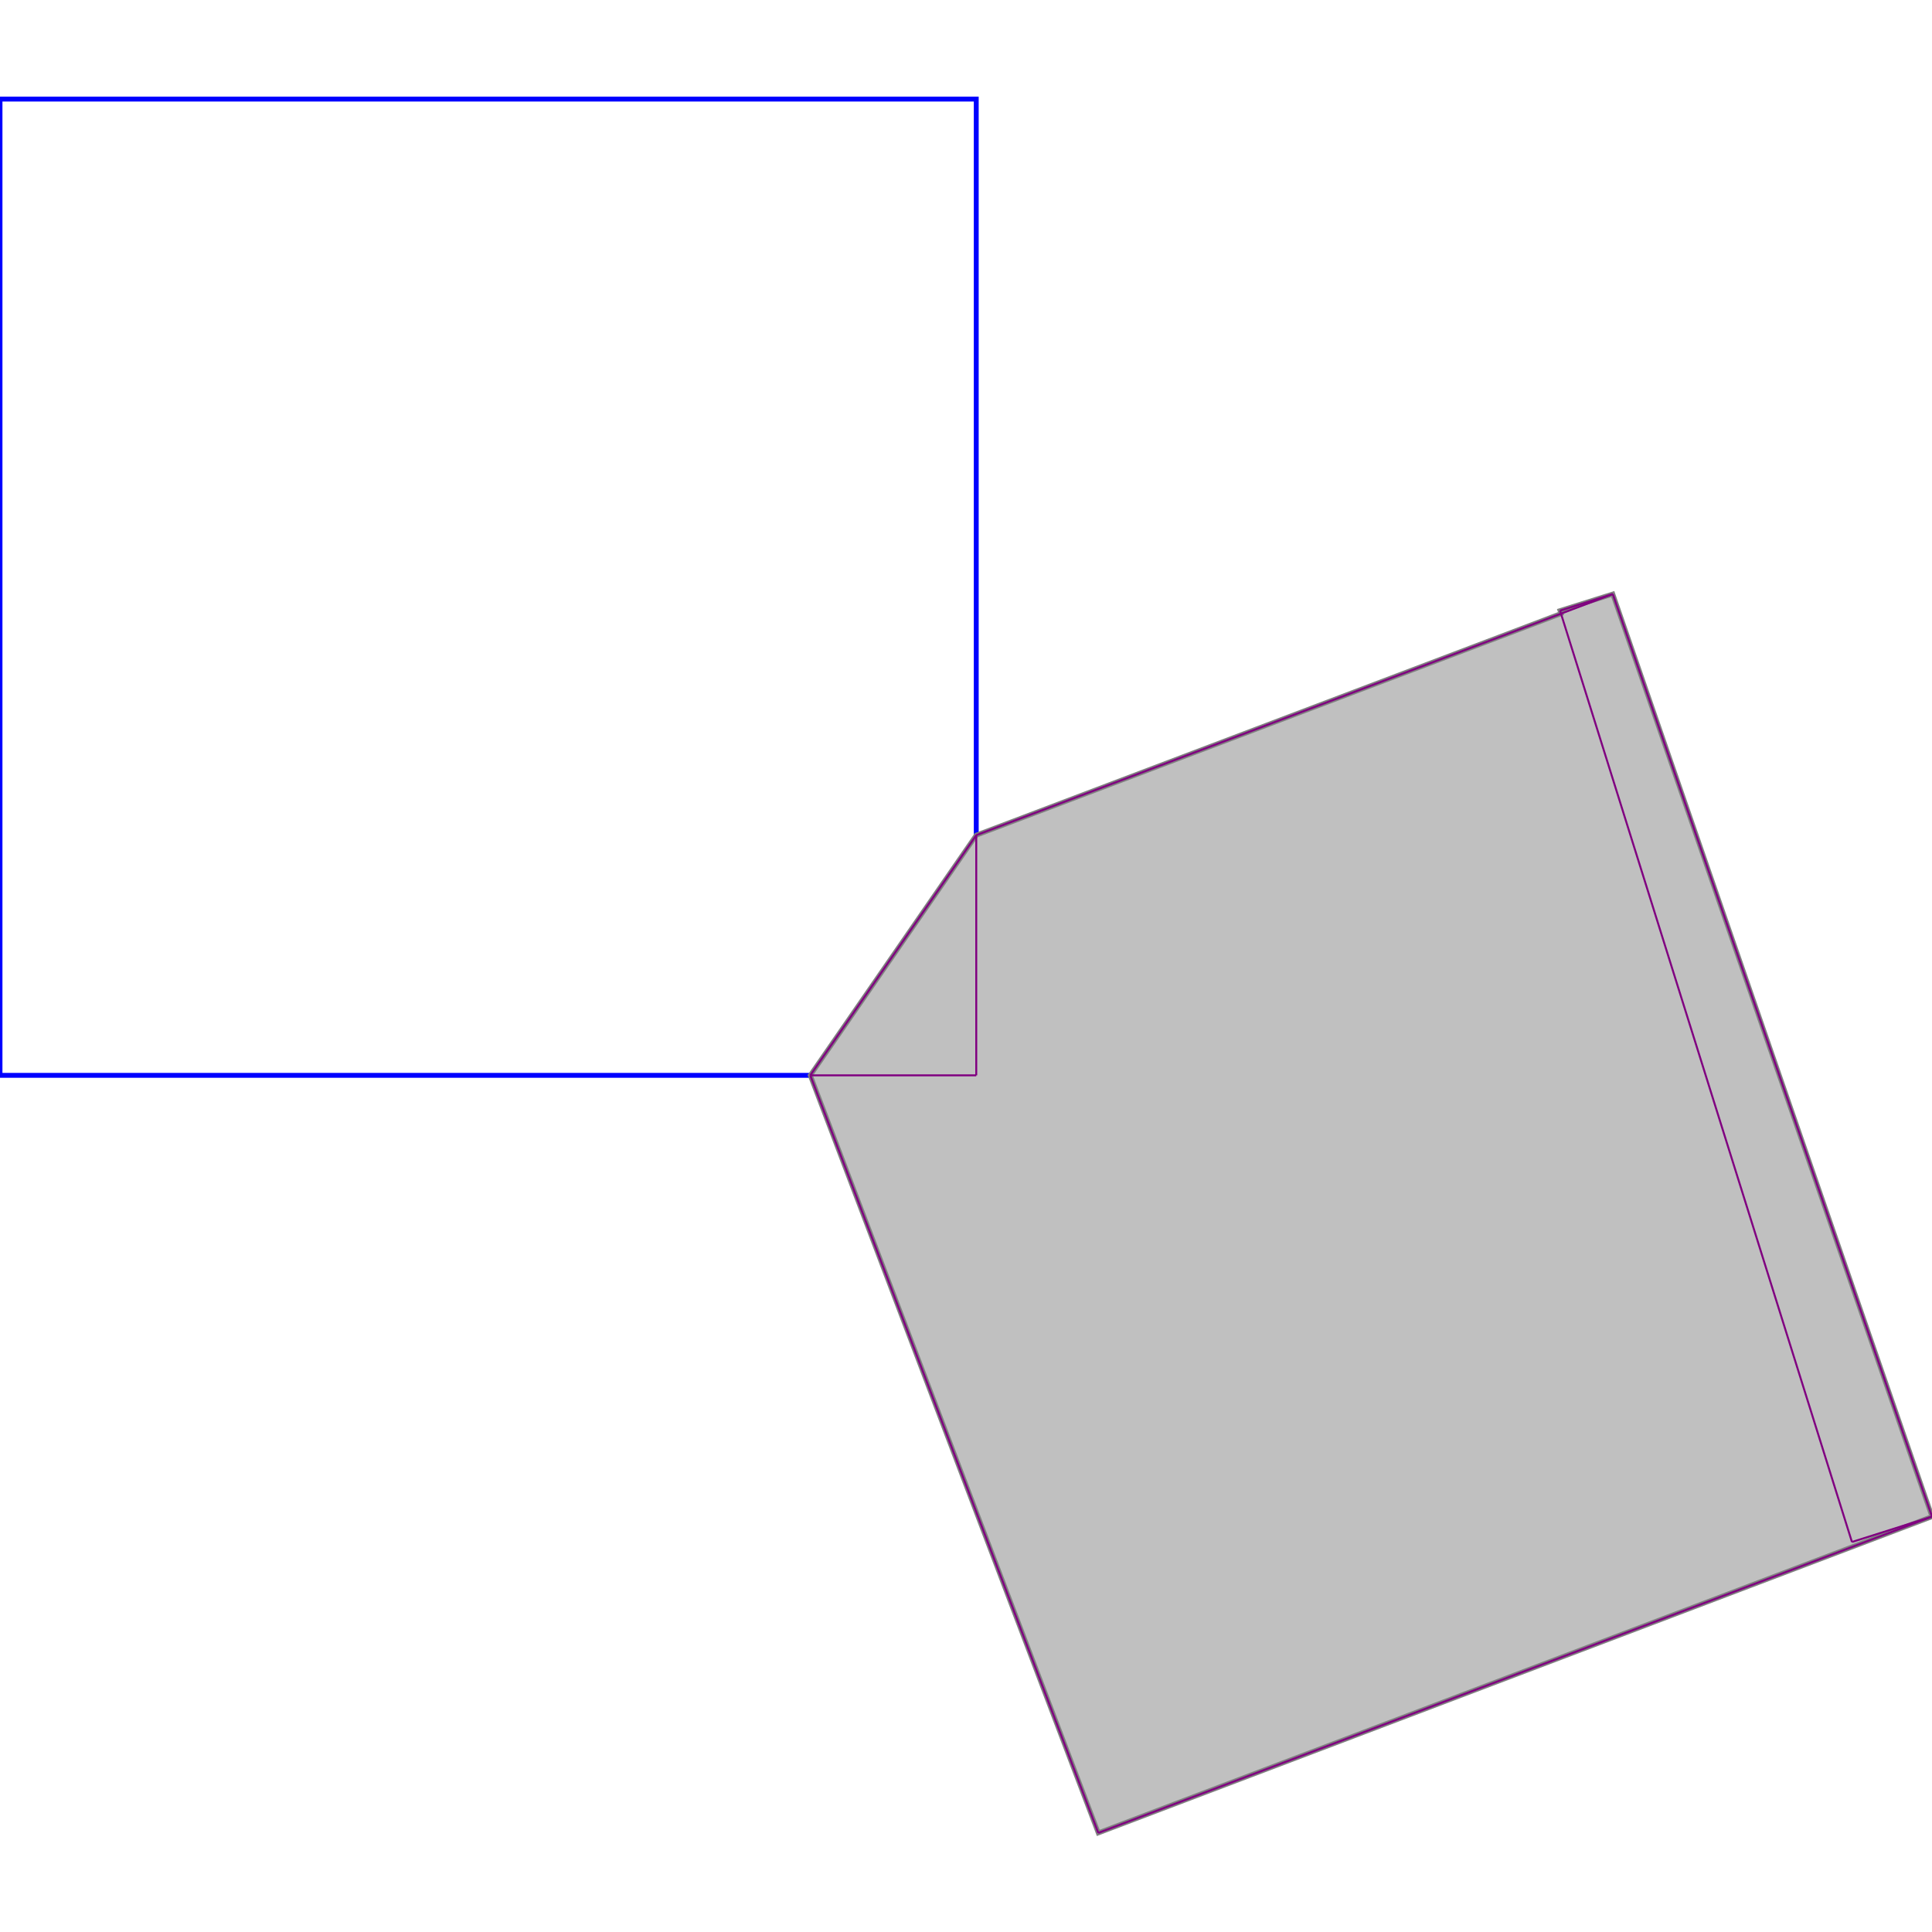 <svg xmlns="http://www.w3.org/2000/svg" xmlns:xlink="http://www.w3.org/1999/xlink" width="300px" height="300px" viewBox="0.000 0.000 1.979 1.776"><rect x="0" y="0" width="1" height="1" fill="none" stroke="blue" stroke-width="0.005"/><path d="M 1.652 0.507 L 1.979 1.452 L 1.125 1.776 L 0.830 1.000 L 1.000 0.754 L 1.599 0.527 L 1.598 0.524 Z" fill="silver" stroke="gray" stroke-width="0.005"/><path d="M 1.652 0.507 L 1.979 1.452" fill="none" stroke="purple" stroke-width="0.002"/><path d="M 1.598 0.524 L 1.897 1.478" fill="none" stroke="purple" stroke-width="0.002"/><path d="M 0.830 1.000 L 1.125 1.776" fill="none" stroke="purple" stroke-width="0.002"/><path d="M 1.000 0.754 L 1.000 1.000" fill="none" stroke="purple" stroke-width="0.002"/><path d="M 1.000 0.754 L 0.830 1.000" fill="none" stroke="purple" stroke-width="0.002"/><path d="M 1.652 0.507 L 1.598 0.524" fill="none" stroke="purple" stroke-width="0.002"/><path d="M 1.652 0.507 L 1.000 0.754" fill="none" stroke="purple" stroke-width="0.002"/><path d="M 0.830 1.000 L 1.000 1.000" fill="none" stroke="purple" stroke-width="0.002"/><path d="M 1.979 1.452 L 1.897 1.478" fill="none" stroke="purple" stroke-width="0.002"/><path d="M 1.979 1.452 L 1.125 1.776" fill="none" stroke="purple" stroke-width="0.002"/></svg>